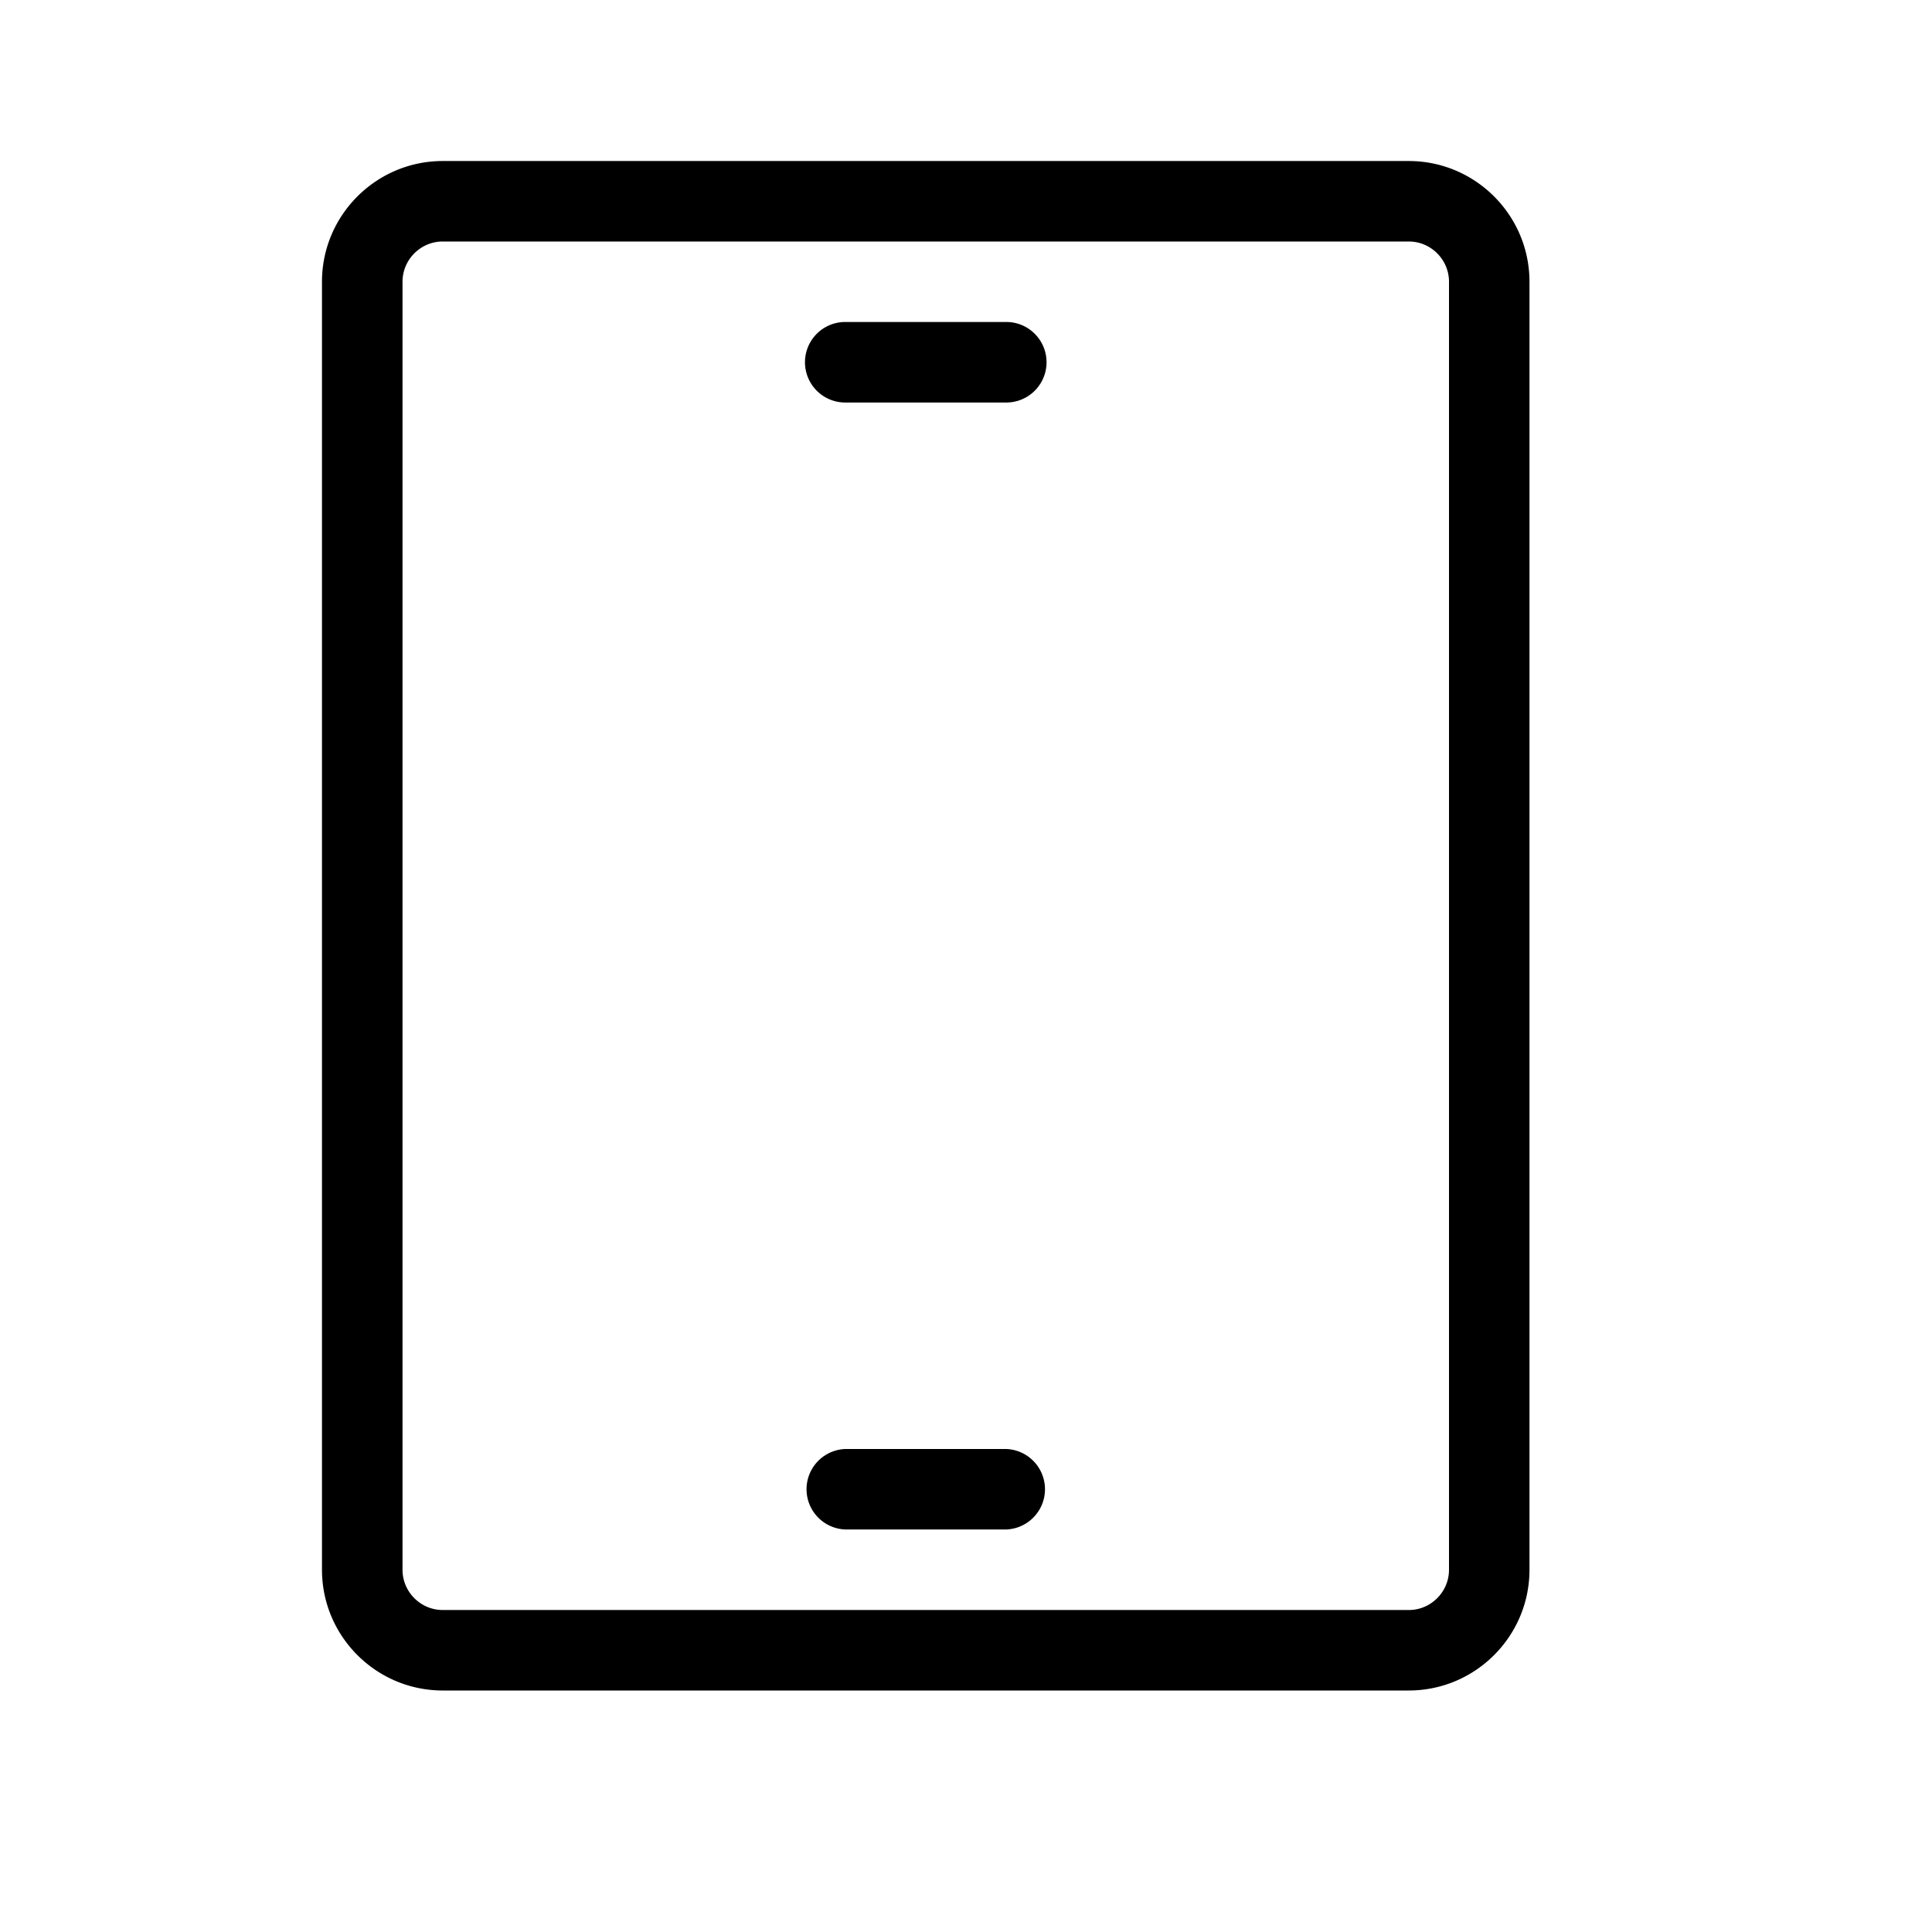 <svg width="32" height="32" viewBox="0 0 32 32" xmlns="http://www.w3.org/2000/svg" class="device-btn-icon"><path fill-rule="evenodd" clip-rule="evenodd" d="M16.667 6.667H14a.667.667 0 010-1.334h2.667a.667.667 0 010 1.334zm0 18.666H14A.667.667 0 0114 24h2.667a.667.667 0 010 1.333zM7.333 4c-.366 0-.666.3-.666.667V26c0 .367.3.667.667.667h16c.366 0 .666-.3.666-.667V4.667C24 4.3 23.7 4 23.334 4h-16zm16 24h-16c-1.102 0-2-.897-2-2V4.667c0-1.103.898-2 2-2h16c1.103 0 2 .897 2 2V26c0 1.103-.897 2-2 2z"/></svg>
